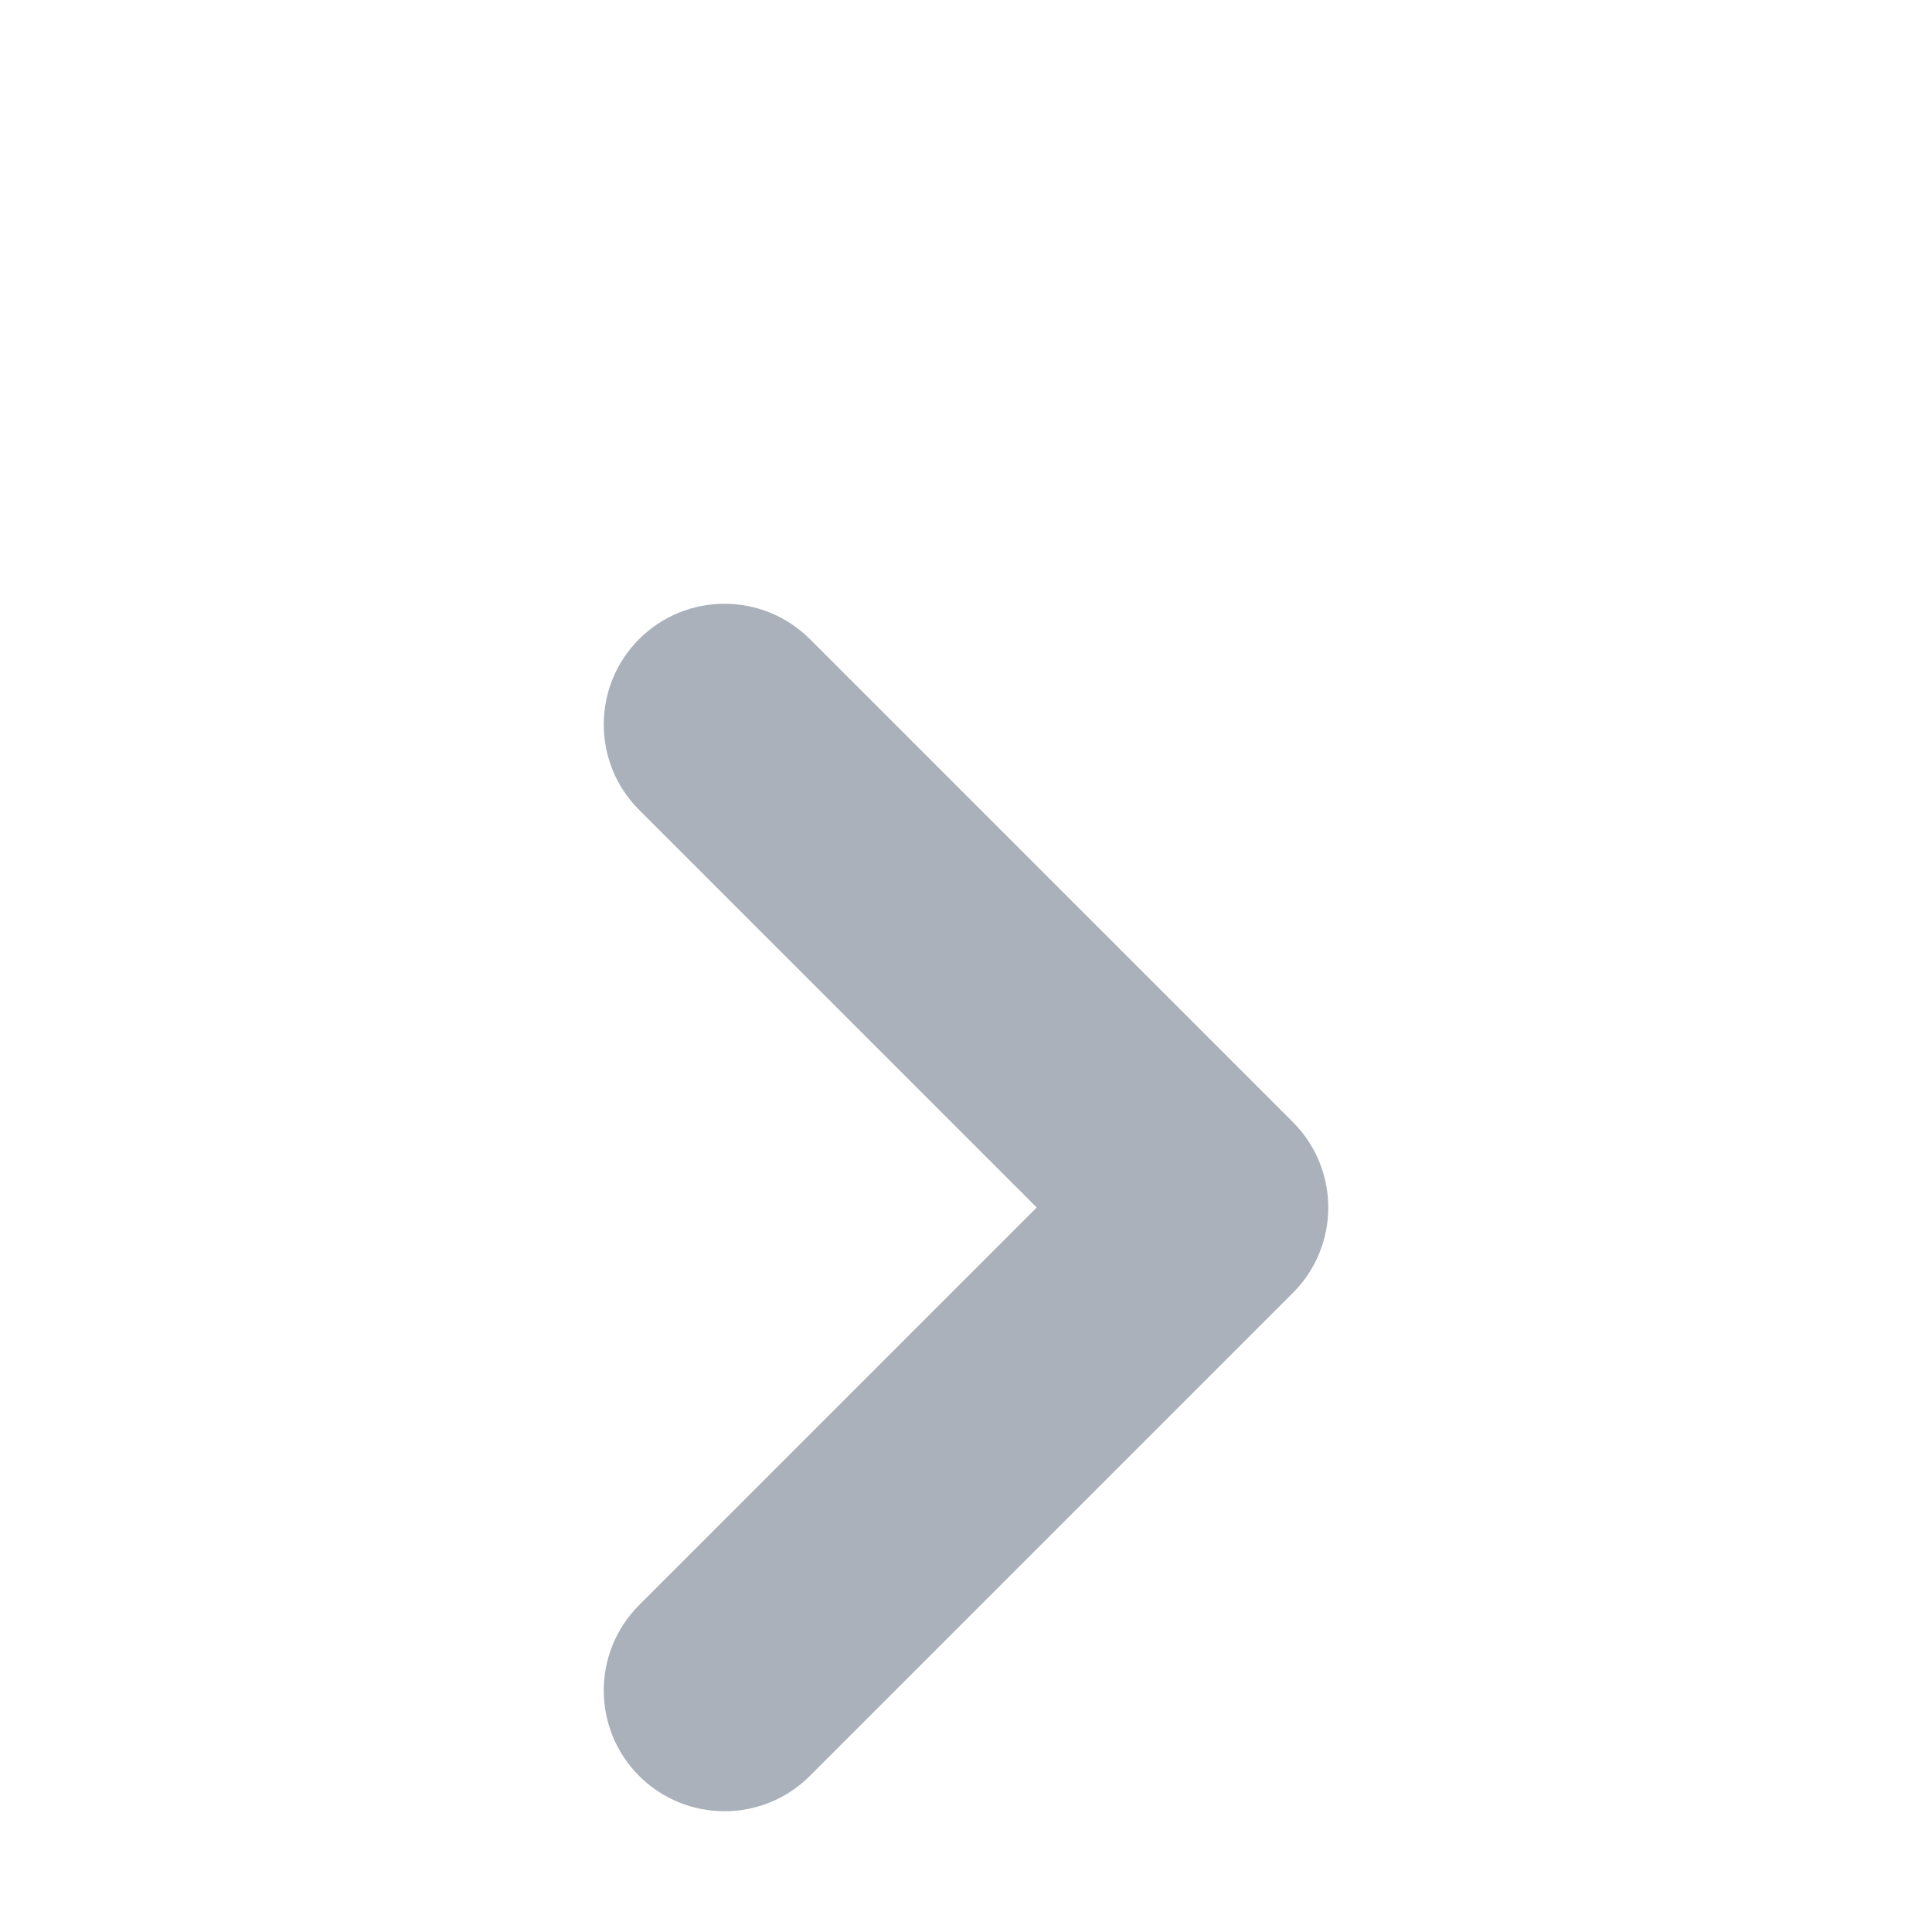 <svg width="20" height="20" viewBox="0 0 20 20" fill="none" xmlns="http://www.w3.org/2000/svg">
<path d="M6.616 6.616C7.104 6.128 7.896 6.128 8.384 6.616L13.384 11.616C13.872 12.104 13.872 12.896 13.384 13.384L8.384 18.384C7.896 18.872 7.104 18.872 6.616 18.384C6.128 17.896 6.128 17.104 6.616 16.616L10.732 12.5L6.616 8.384C6.128 7.896 6.128 7.104 6.616 6.616Z" fill="#AAB1BB"/>
</svg>
